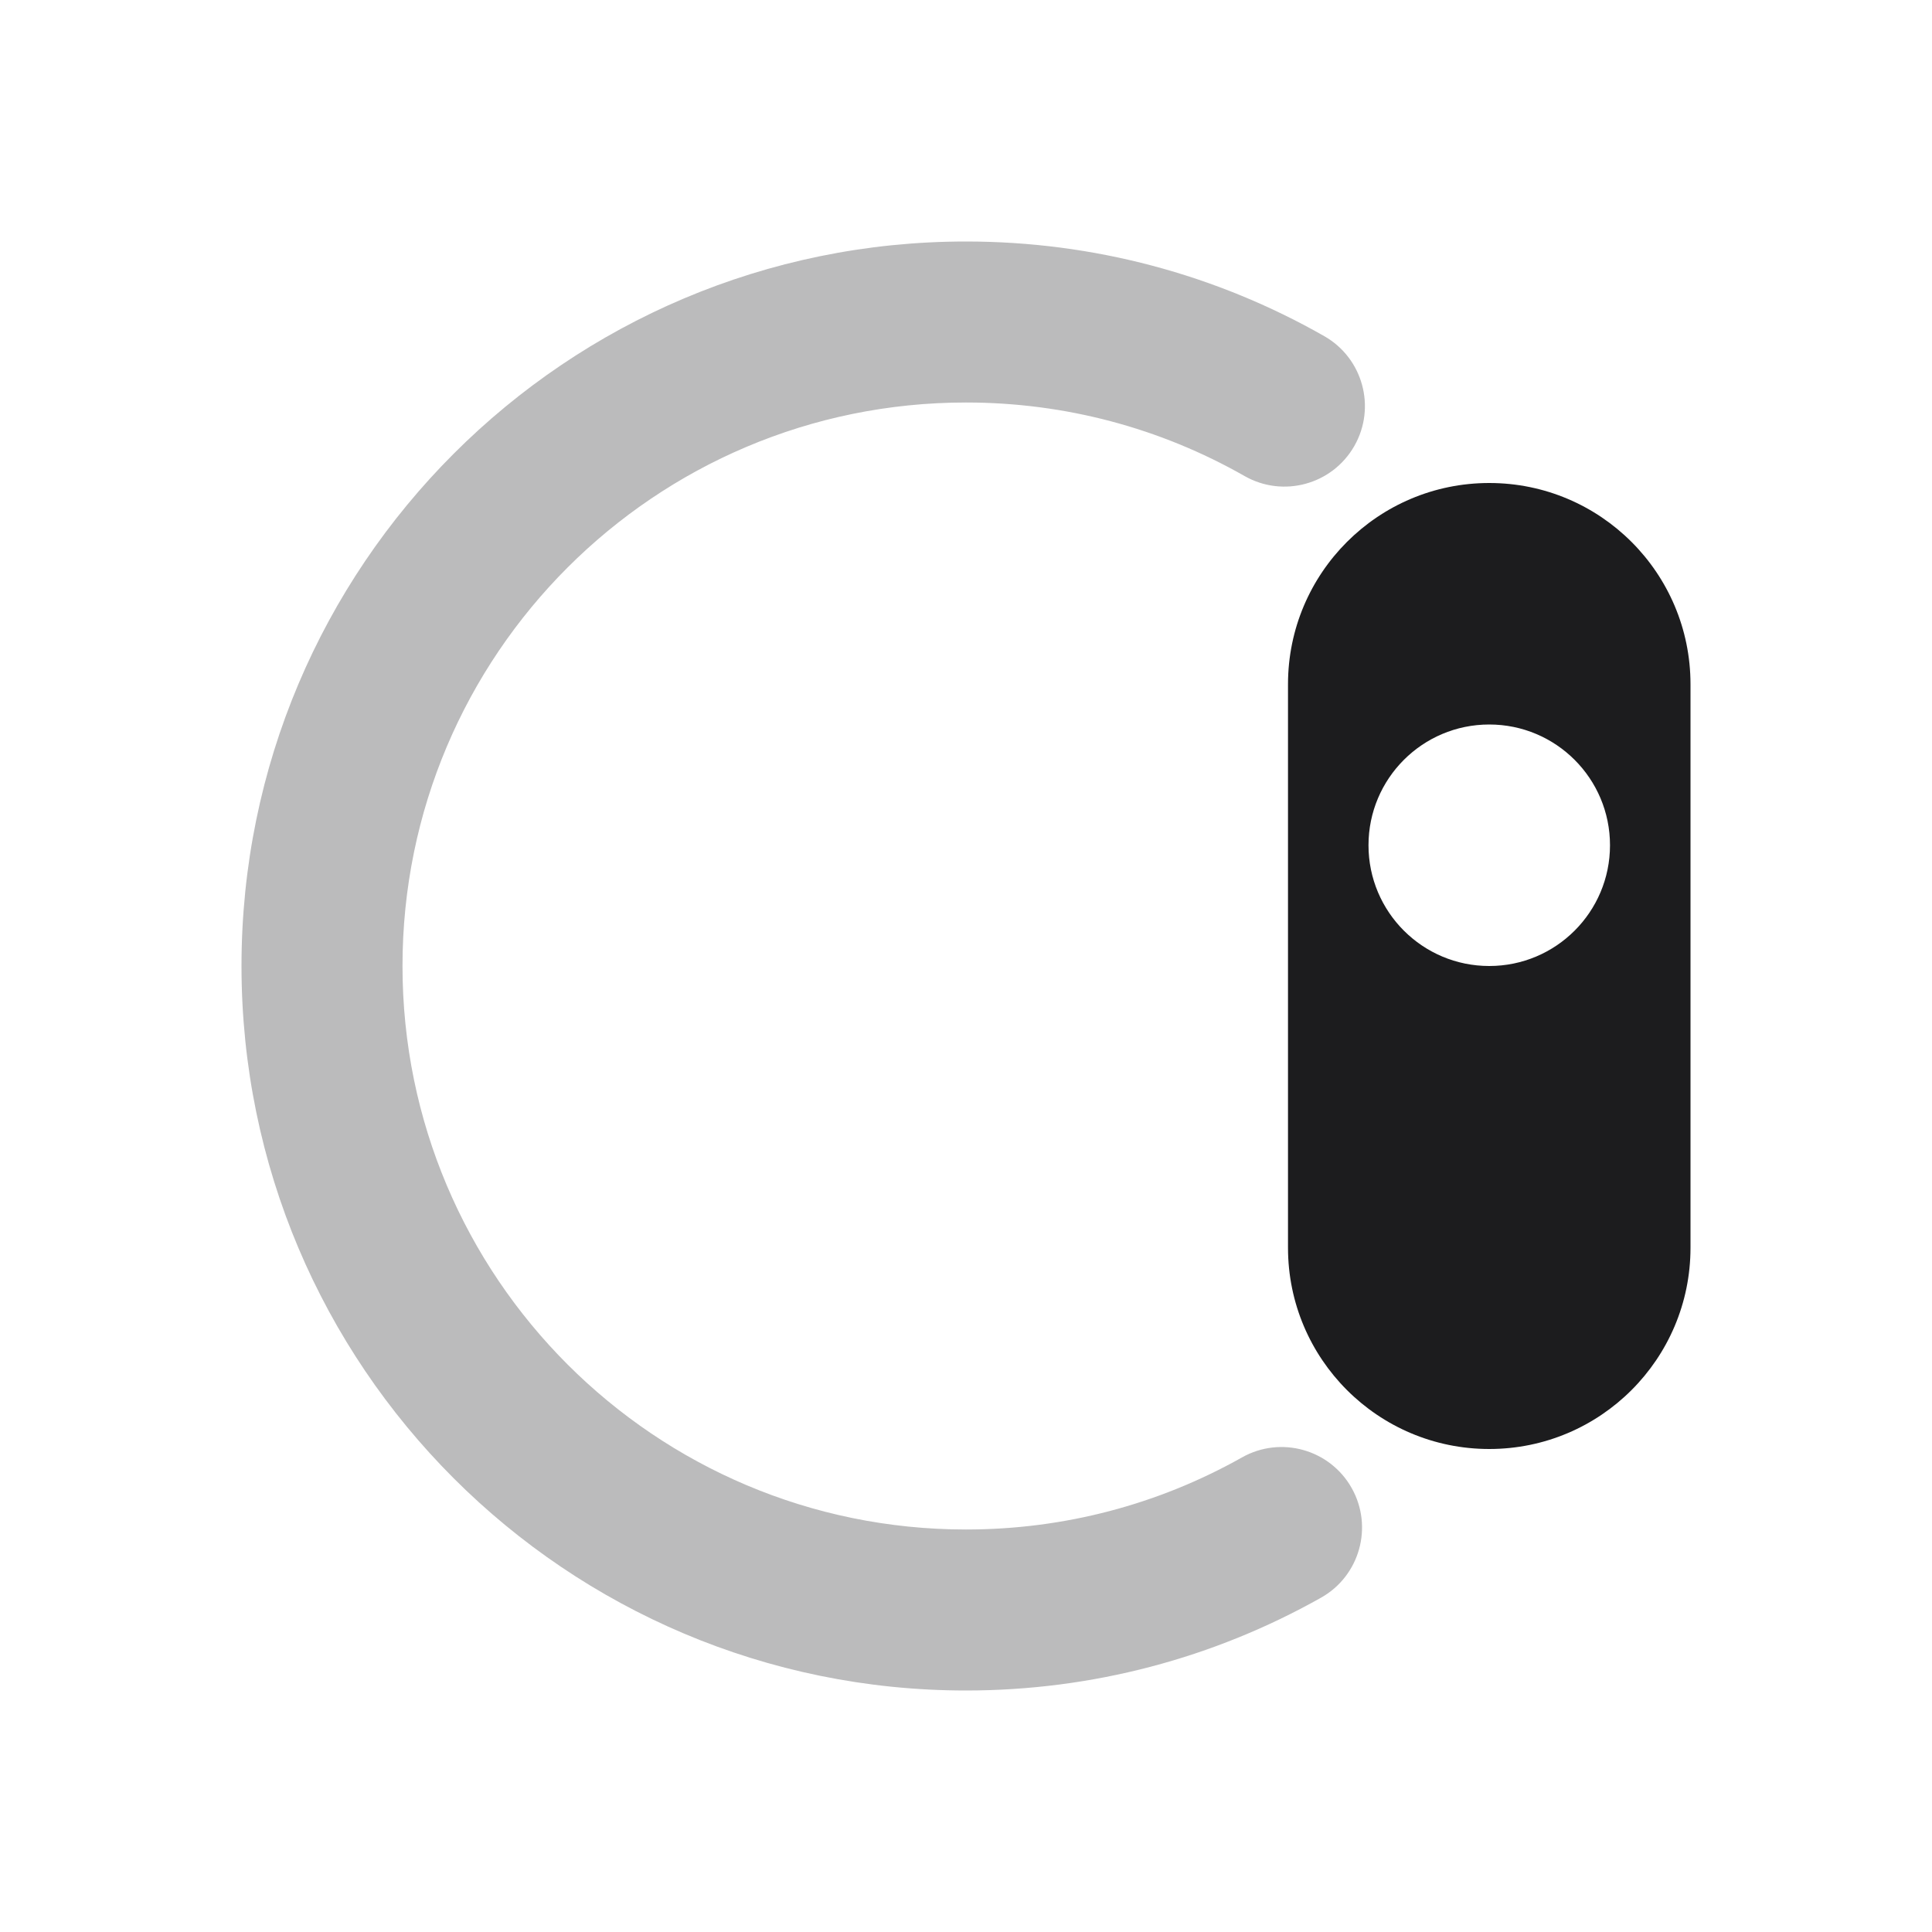 <svg width="96" height="96" viewBox="0 0 96 96" fill="none" xmlns="http://www.w3.org/2000/svg">
<path opacity="0.3" d="M65.802 16.703C67.721 17.797 68.391 20.24 67.297 22.159C66.203 24.078 63.76 24.748 61.841 23.654C57.659 21.271 52.927 20 48 20C32.536 20 20 32.536 20 48C20 63.464 32.536 76 48 76C52.877 76 57.565 74.755 61.716 72.417C63.641 71.333 66.08 72.015 67.164 73.939C68.248 75.864 67.567 78.304 65.642 79.388C60.299 82.396 54.262 84 48 84C28.118 84 12 67.882 12 48C12 28.118 28.118 12 48 12C54.325 12 60.421 13.637 65.802 16.703Z" fill="#1C1C1E"/>
<path fill-rule="evenodd" clip-rule="evenodd" d="M74 24C79.523 24 84 28.477 84 34V62C84 67.523 79.523 72 74 72C68.477 72 64 67.523 64 62V34C64 28.477 68.477 24 74 24ZM74 48C77.314 48 80 45.314 80 42C80 38.686 77.314 36 74 36C70.686 36 68 38.686 68 42C68 45.314 70.686 48 74 48Z" fill="#1C1C1E"/>
</svg>
